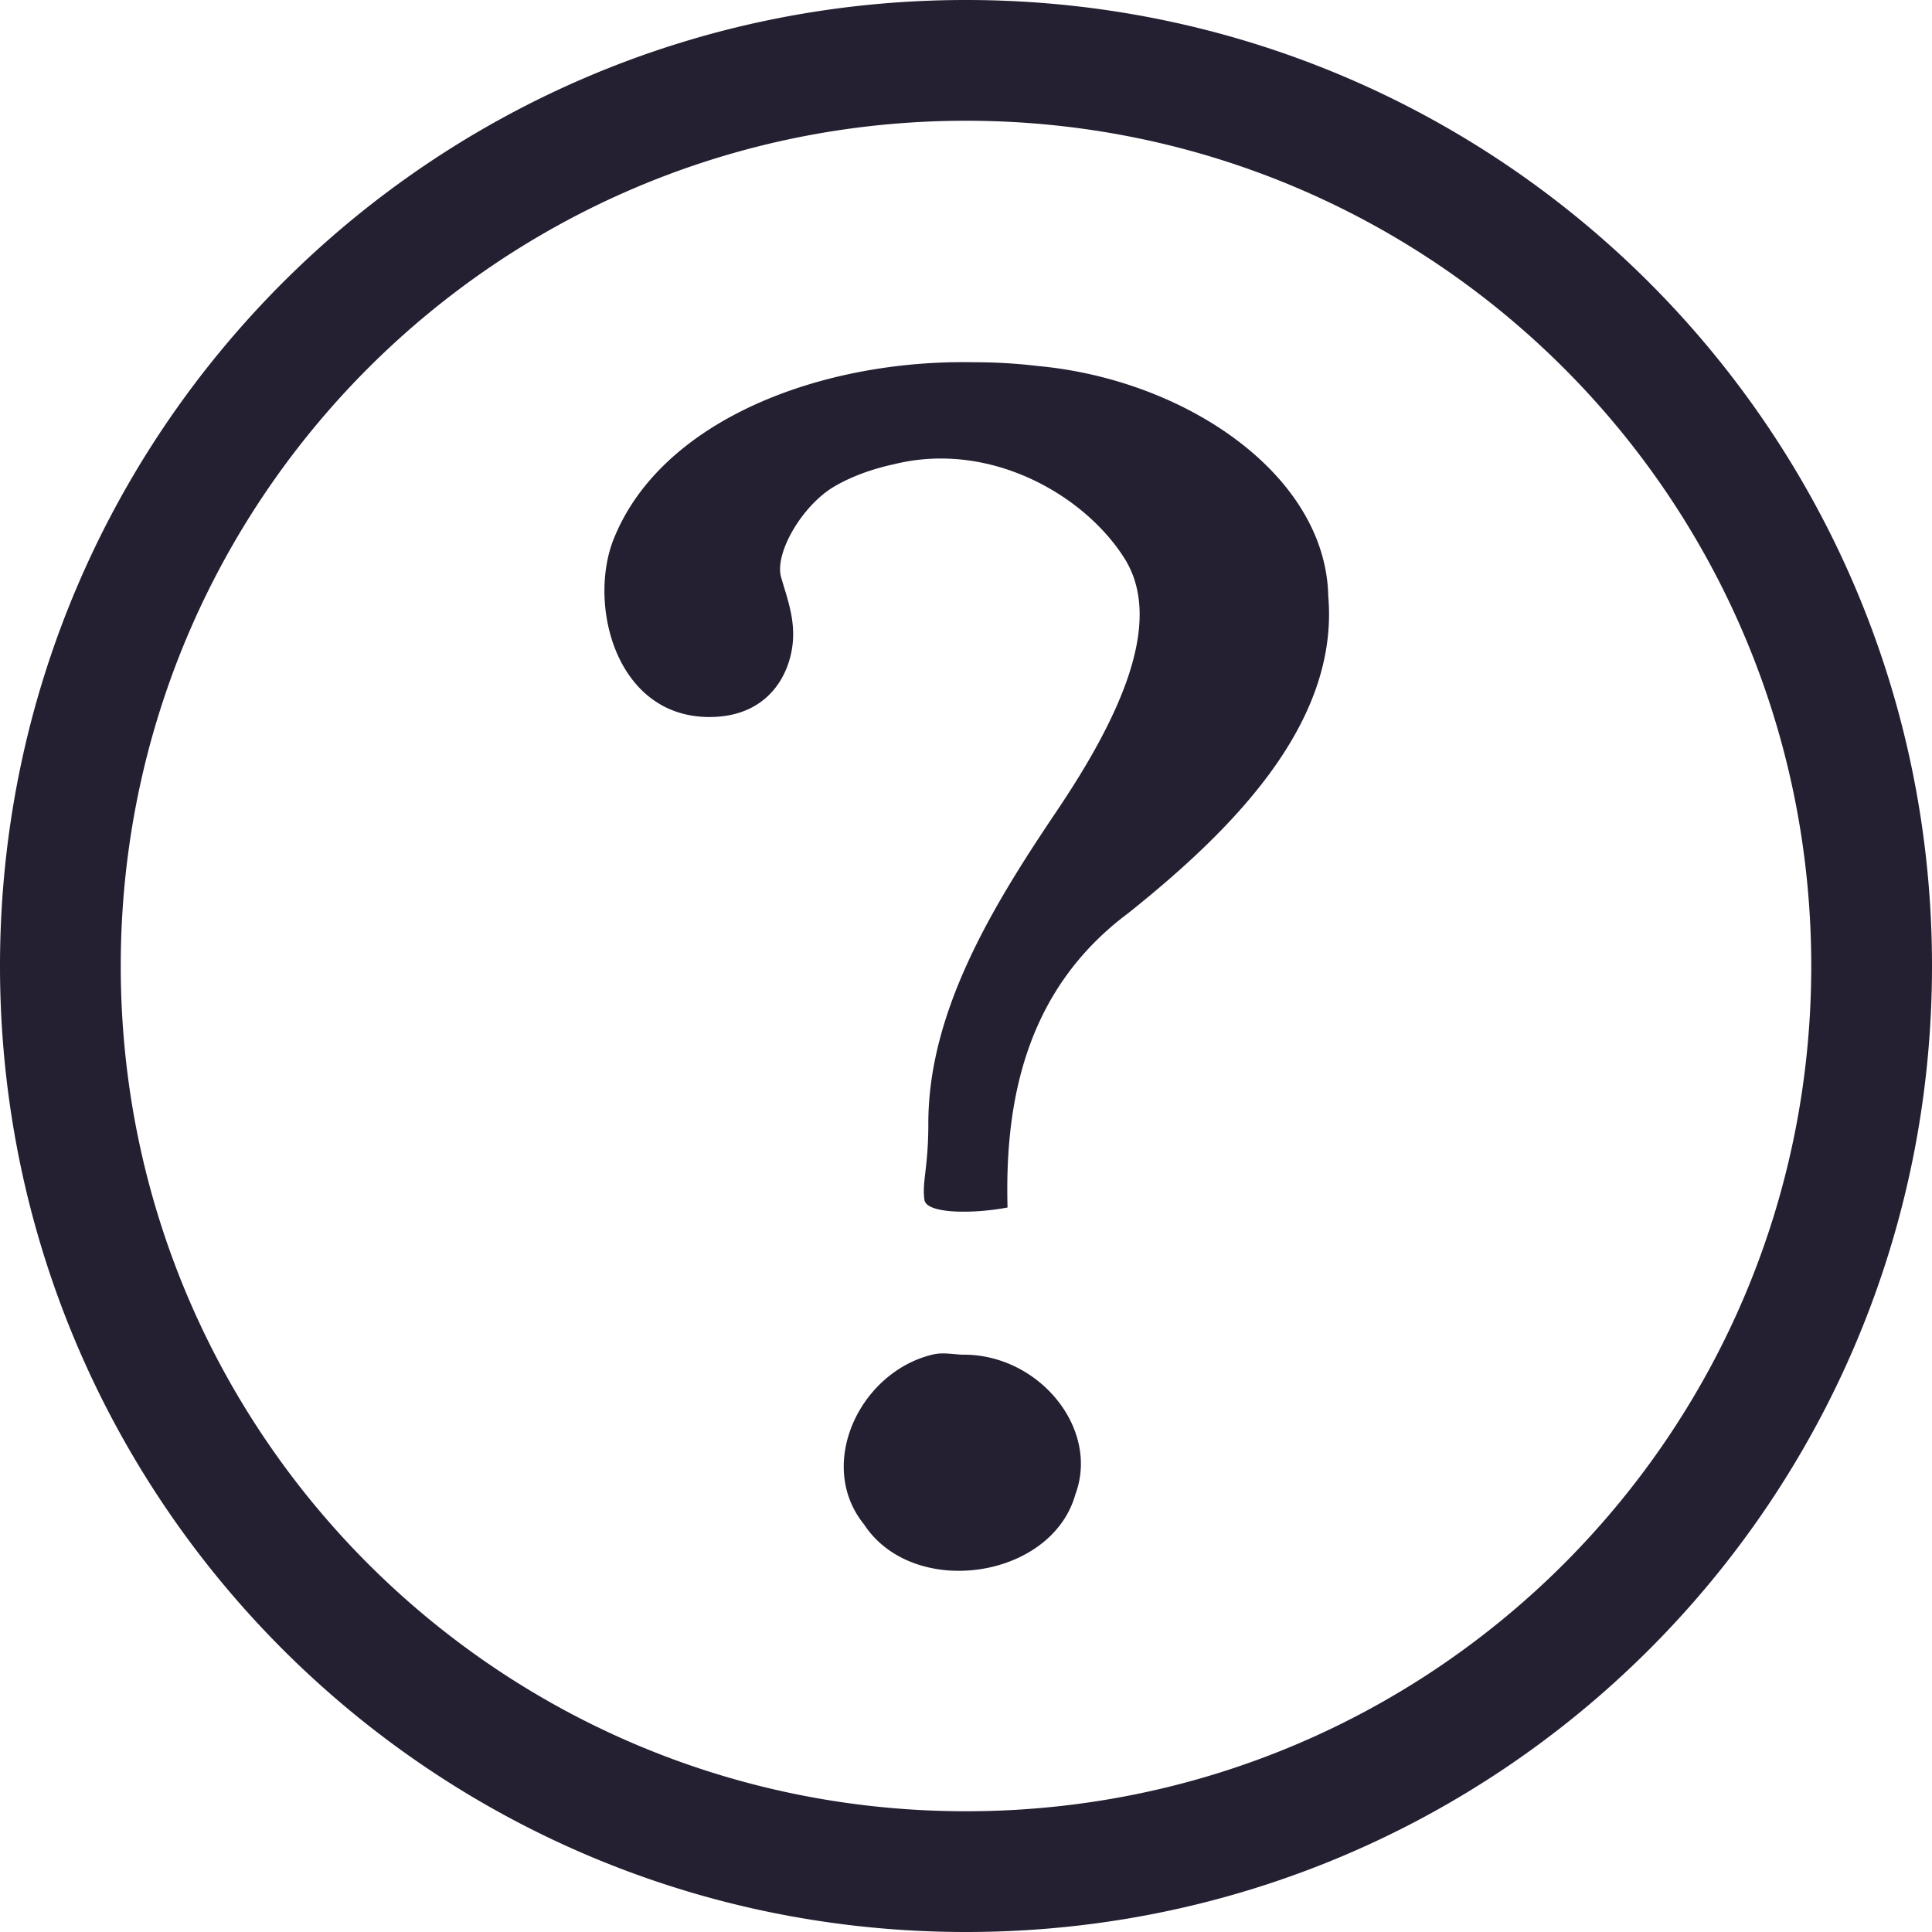 <svg xmlns="http://www.w3.org/2000/svg" version="1.1" viewBox="0 0 16 16">
 <defs>
  <style id="current-color-scheme" type="text/css">
   .ColorScheme-Text { color:#241f31; }
  </style>
 </defs>
 <path style="fill:#241f31" d="M 8,4.0677965e-8 C 3.576,4.0677965e-8 0,3.576 0,8 0,12.424 3.576,16 8,16 12.424,16 16,12.424 16,8 16,3.576 12.424,4.0677966e-8 8,4.0677965e-8 Z M 8,1 C 11.87,1 15,4.13 15,8 15,11.87 11.87,15 8,15 4.13,15 1,11.87 1,8 1,4.13 4.13,1 8,1 Z m 0.063,2 C 6.811,2.976 5.499,3.47 5.093,4.438 c -0.234,0.538 -0.006,1.5 0.782,1.5 0.46,0 0.653,-0.315 0.688,-0.594 0.026,-0.212 -0.044,-0.388 -0.094,-0.563 -0.057,-0.199 0.173,-0.593 0.437,-0.75 C 7.127,3.9 7.372,3.852 7.406,3.844 c 0.795,-0.196 1.576,0.255 1.907,0.781 0.33,0.526 -0.04,1.317 -0.563,2.094 -0.523,0.776 -1.065,1.657 -1.062,2.593 0,0.357 -0.054,0.481 -0.032,0.626 0.018,0.115 0.403,0.116 0.688,0.062 -0.025,-0.907 0.164,-1.814 1,-2.438 C 10.227,6.857 11.09,5.978 11,4.937 10.98,3.934 9.822,3.144 8.594,3.031 A 4.39,4.39 0 0 0 8.063,3 Z m -0.344,8.219 c -0.603,0.148 -0.962,0.914 -0.563,1.406 0.408,0.621 1.554,0.453 1.75,-0.25 0.204,-0.547 -0.307,-1.165 -0.937,-1.156 -0.095,-0.005 -0.164,-0.021 -0.25,0 z" overflow="visible"/>
</svg>
